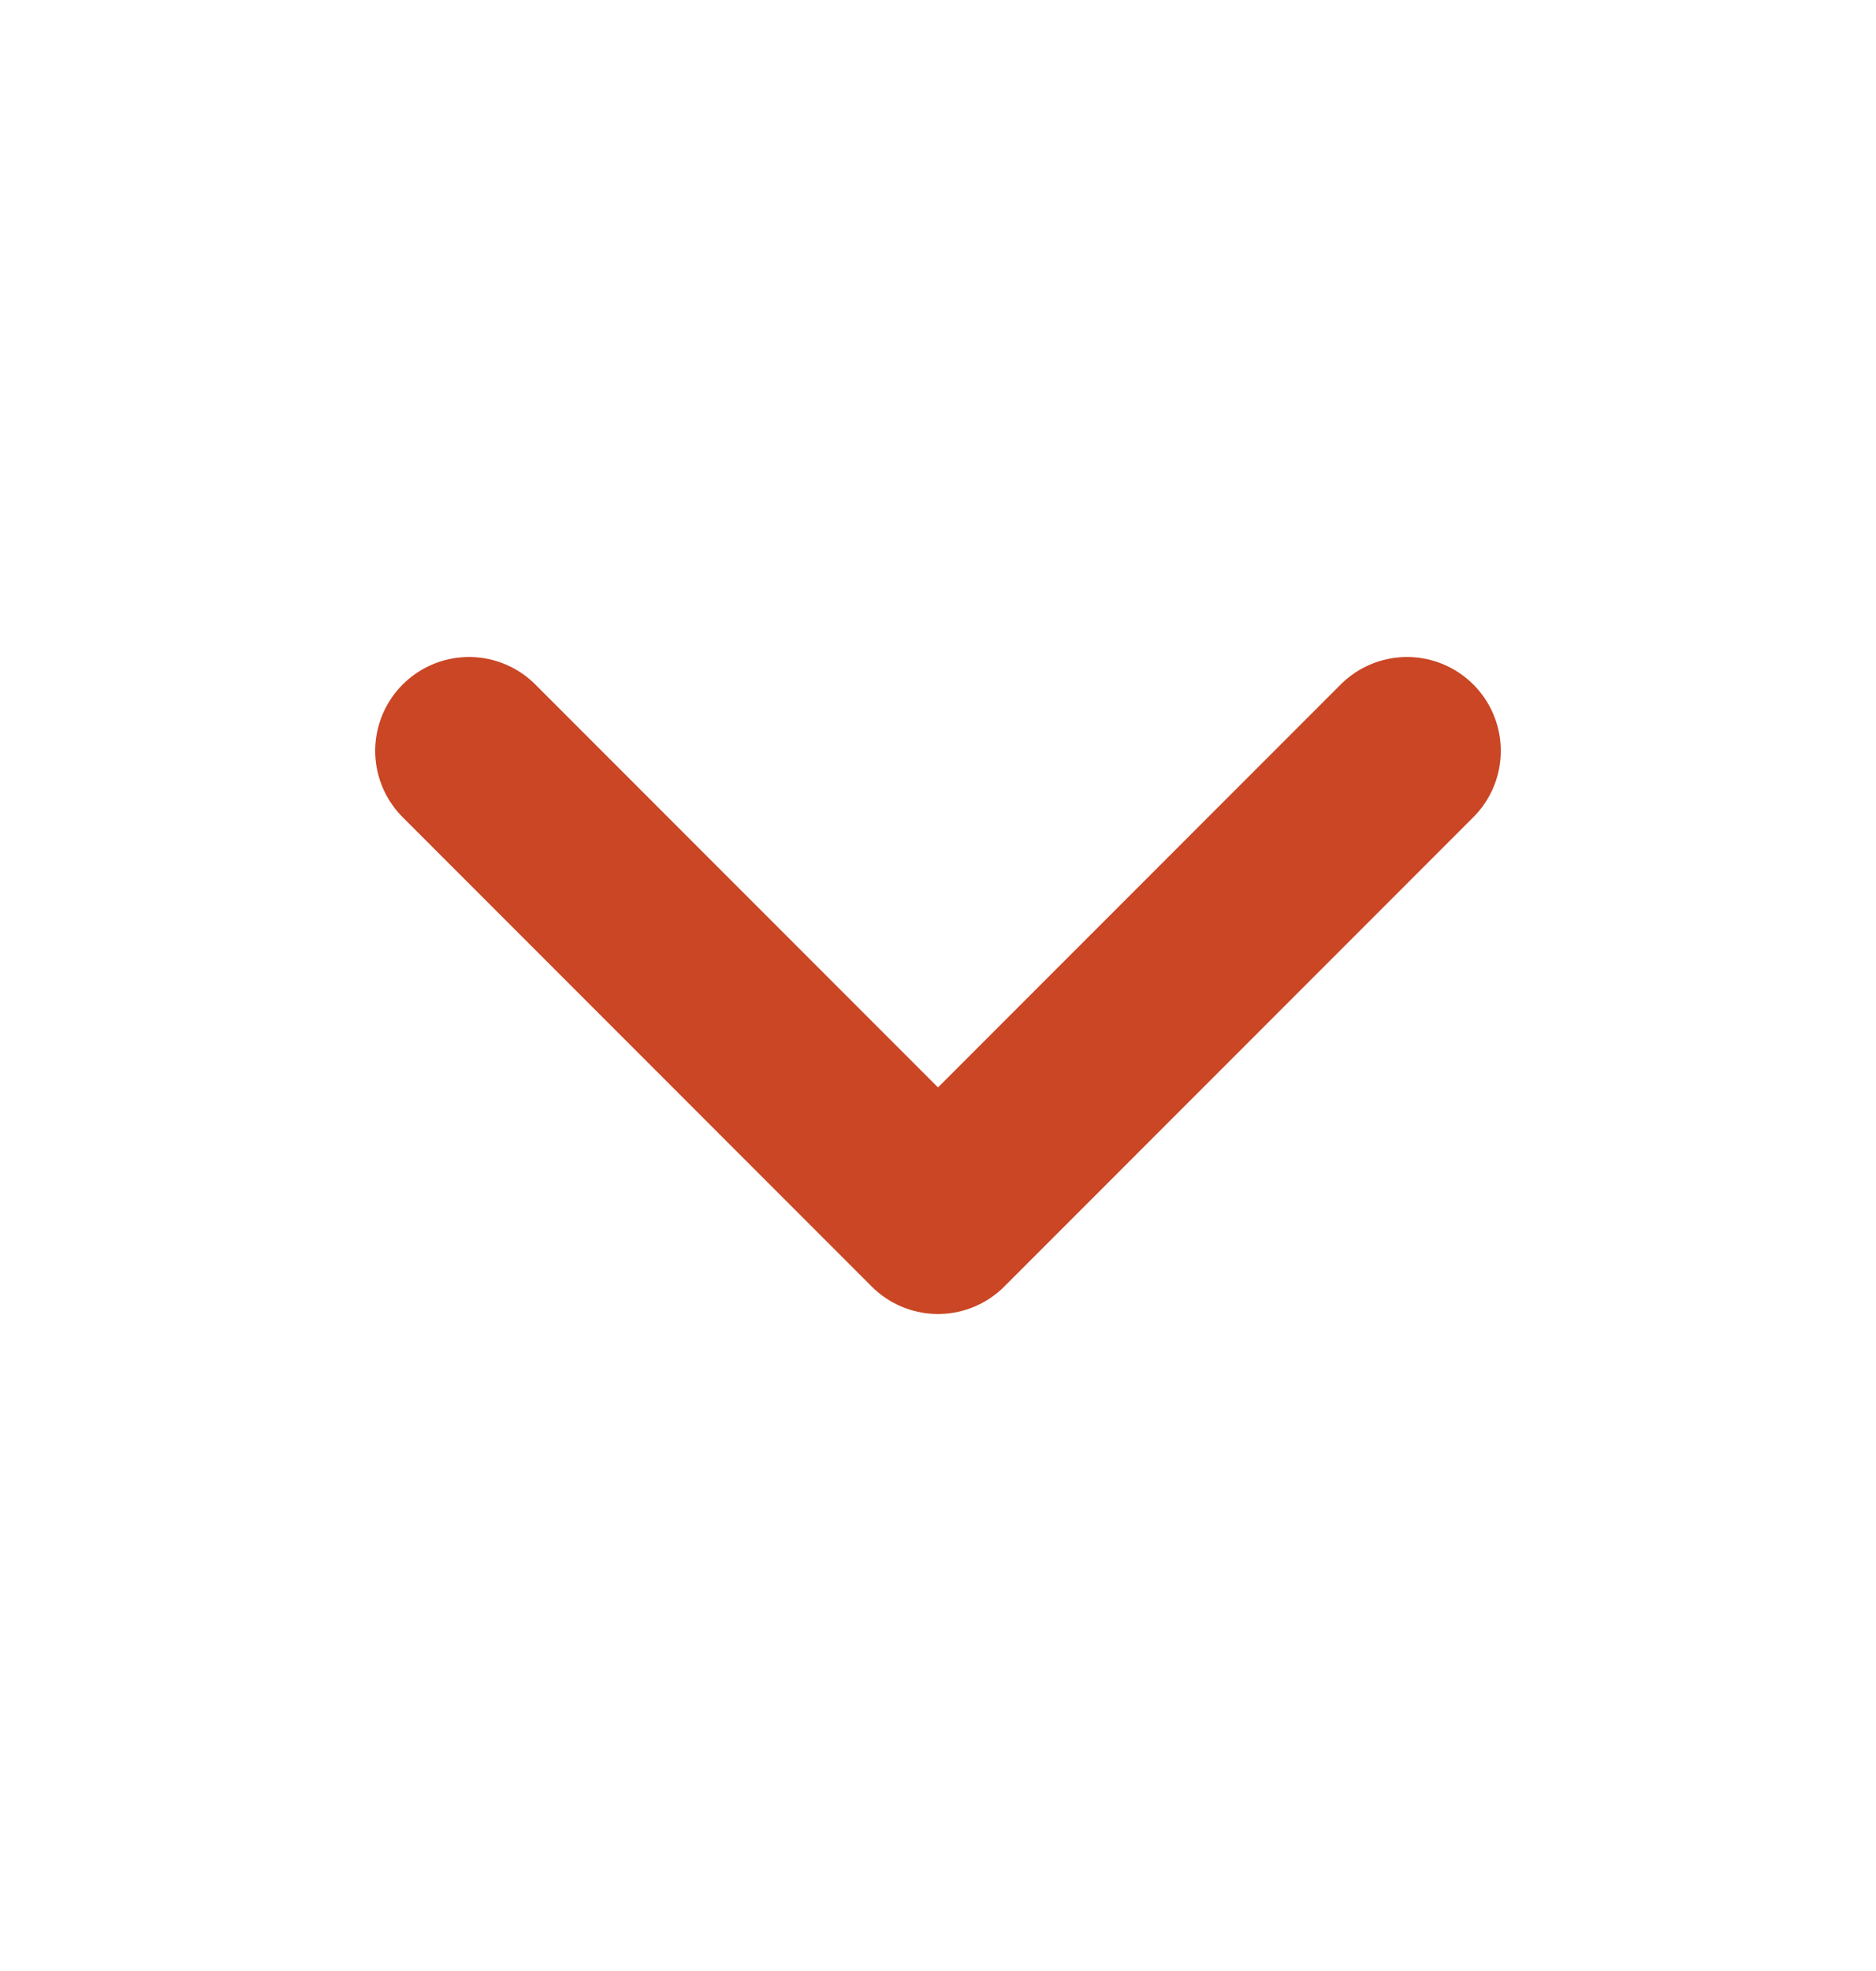 <svg width="20" height="21" viewBox="0 0 20 21" fill="none" xmlns="http://www.w3.org/2000/svg">
<path d="M5 8L10 13L15 8" stroke="#CA4625" stroke-width="2" stroke-linecap="round" stroke-linejoin="round"/>
</svg>
